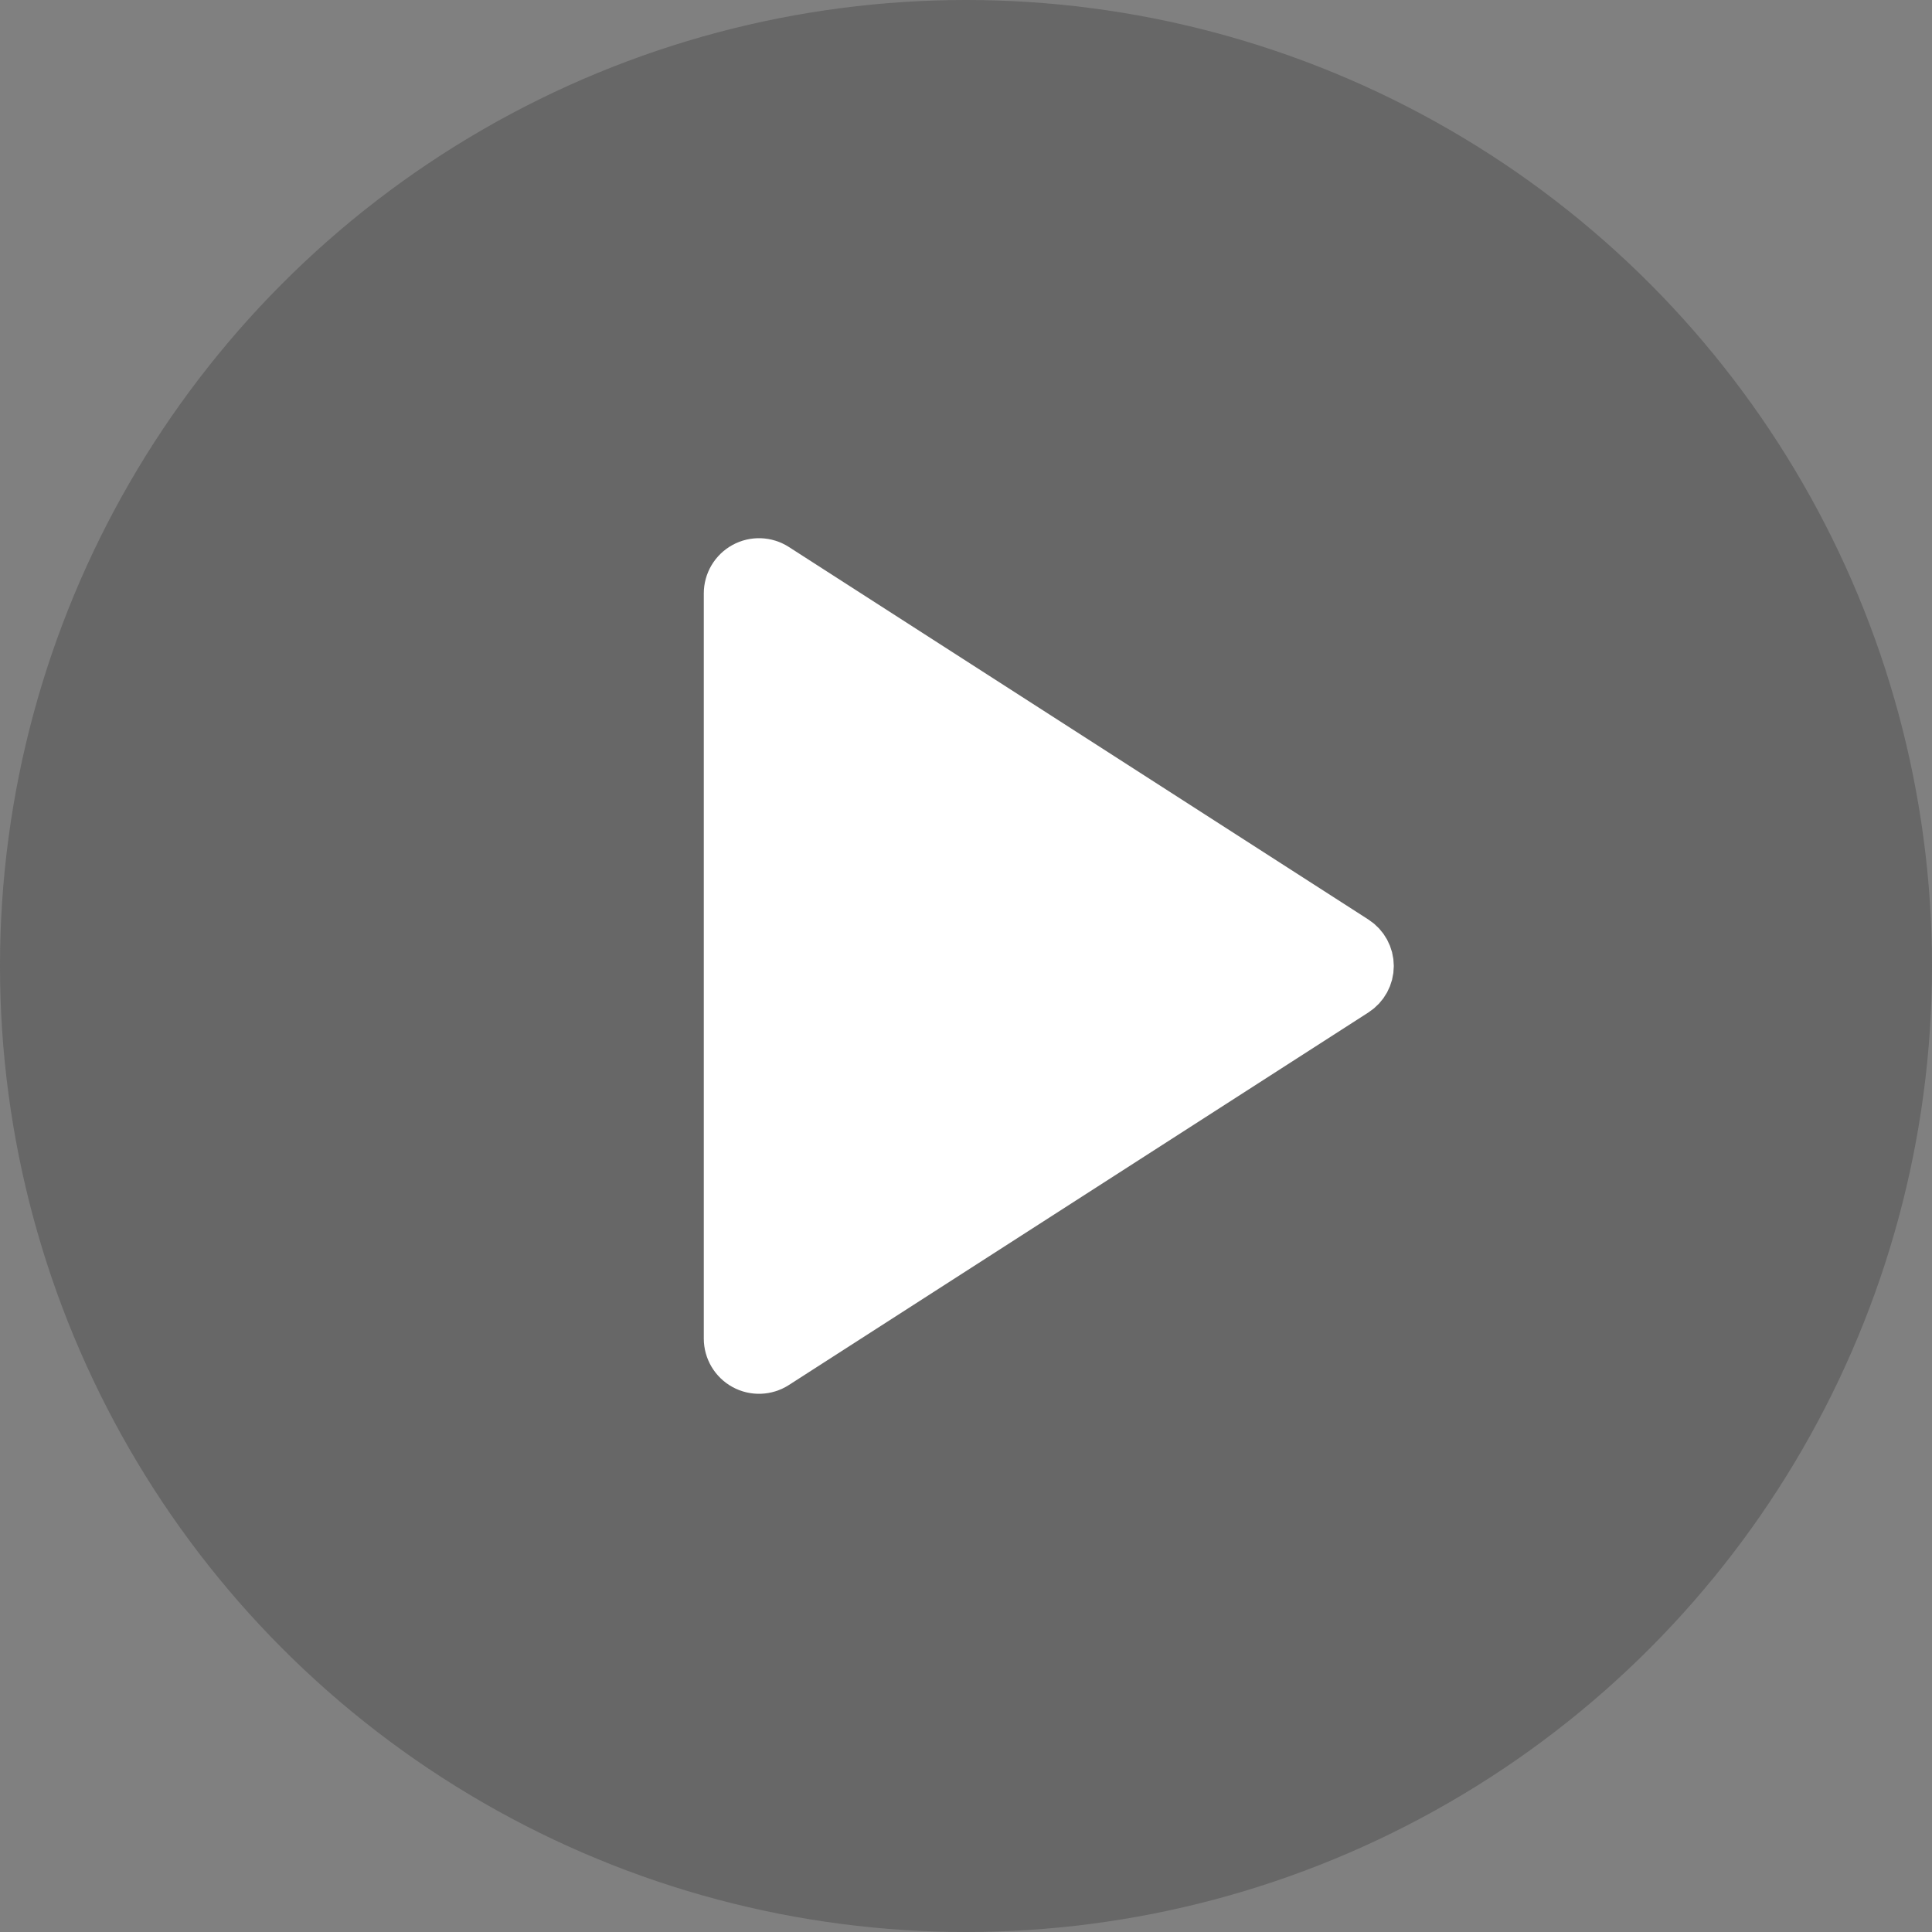 <svg width="70" height="70" viewBox="0 0 70 70" fill="none" xmlns="http://www.w3.org/2000/svg">
<rect x="0" y="0" width="70" height="70" fill="#808080" stroke="none"/>
<circle opacity="0.3" cx="35" cy="35" r="35" fill="#2E2E2E"/>
<path d="M28.041 20.659C27.733 20.461 27.342 20.447 27.021 20.622C26.7 20.798 26.5 21.134 26.5 21.5V48.5C26.5 48.866 26.7 49.202 27.021 49.378C27.342 49.553 27.733 49.539 28.041 49.341L49.041 35.841C49.327 35.657 49.5 35.34 49.5 35C49.5 34.66 49.327 34.343 49.041 34.159L28.041 20.659Z" fill="white" stroke="white" stroke-width="2" stroke-linecap="round" stroke-linejoin="round"/>
</svg>
